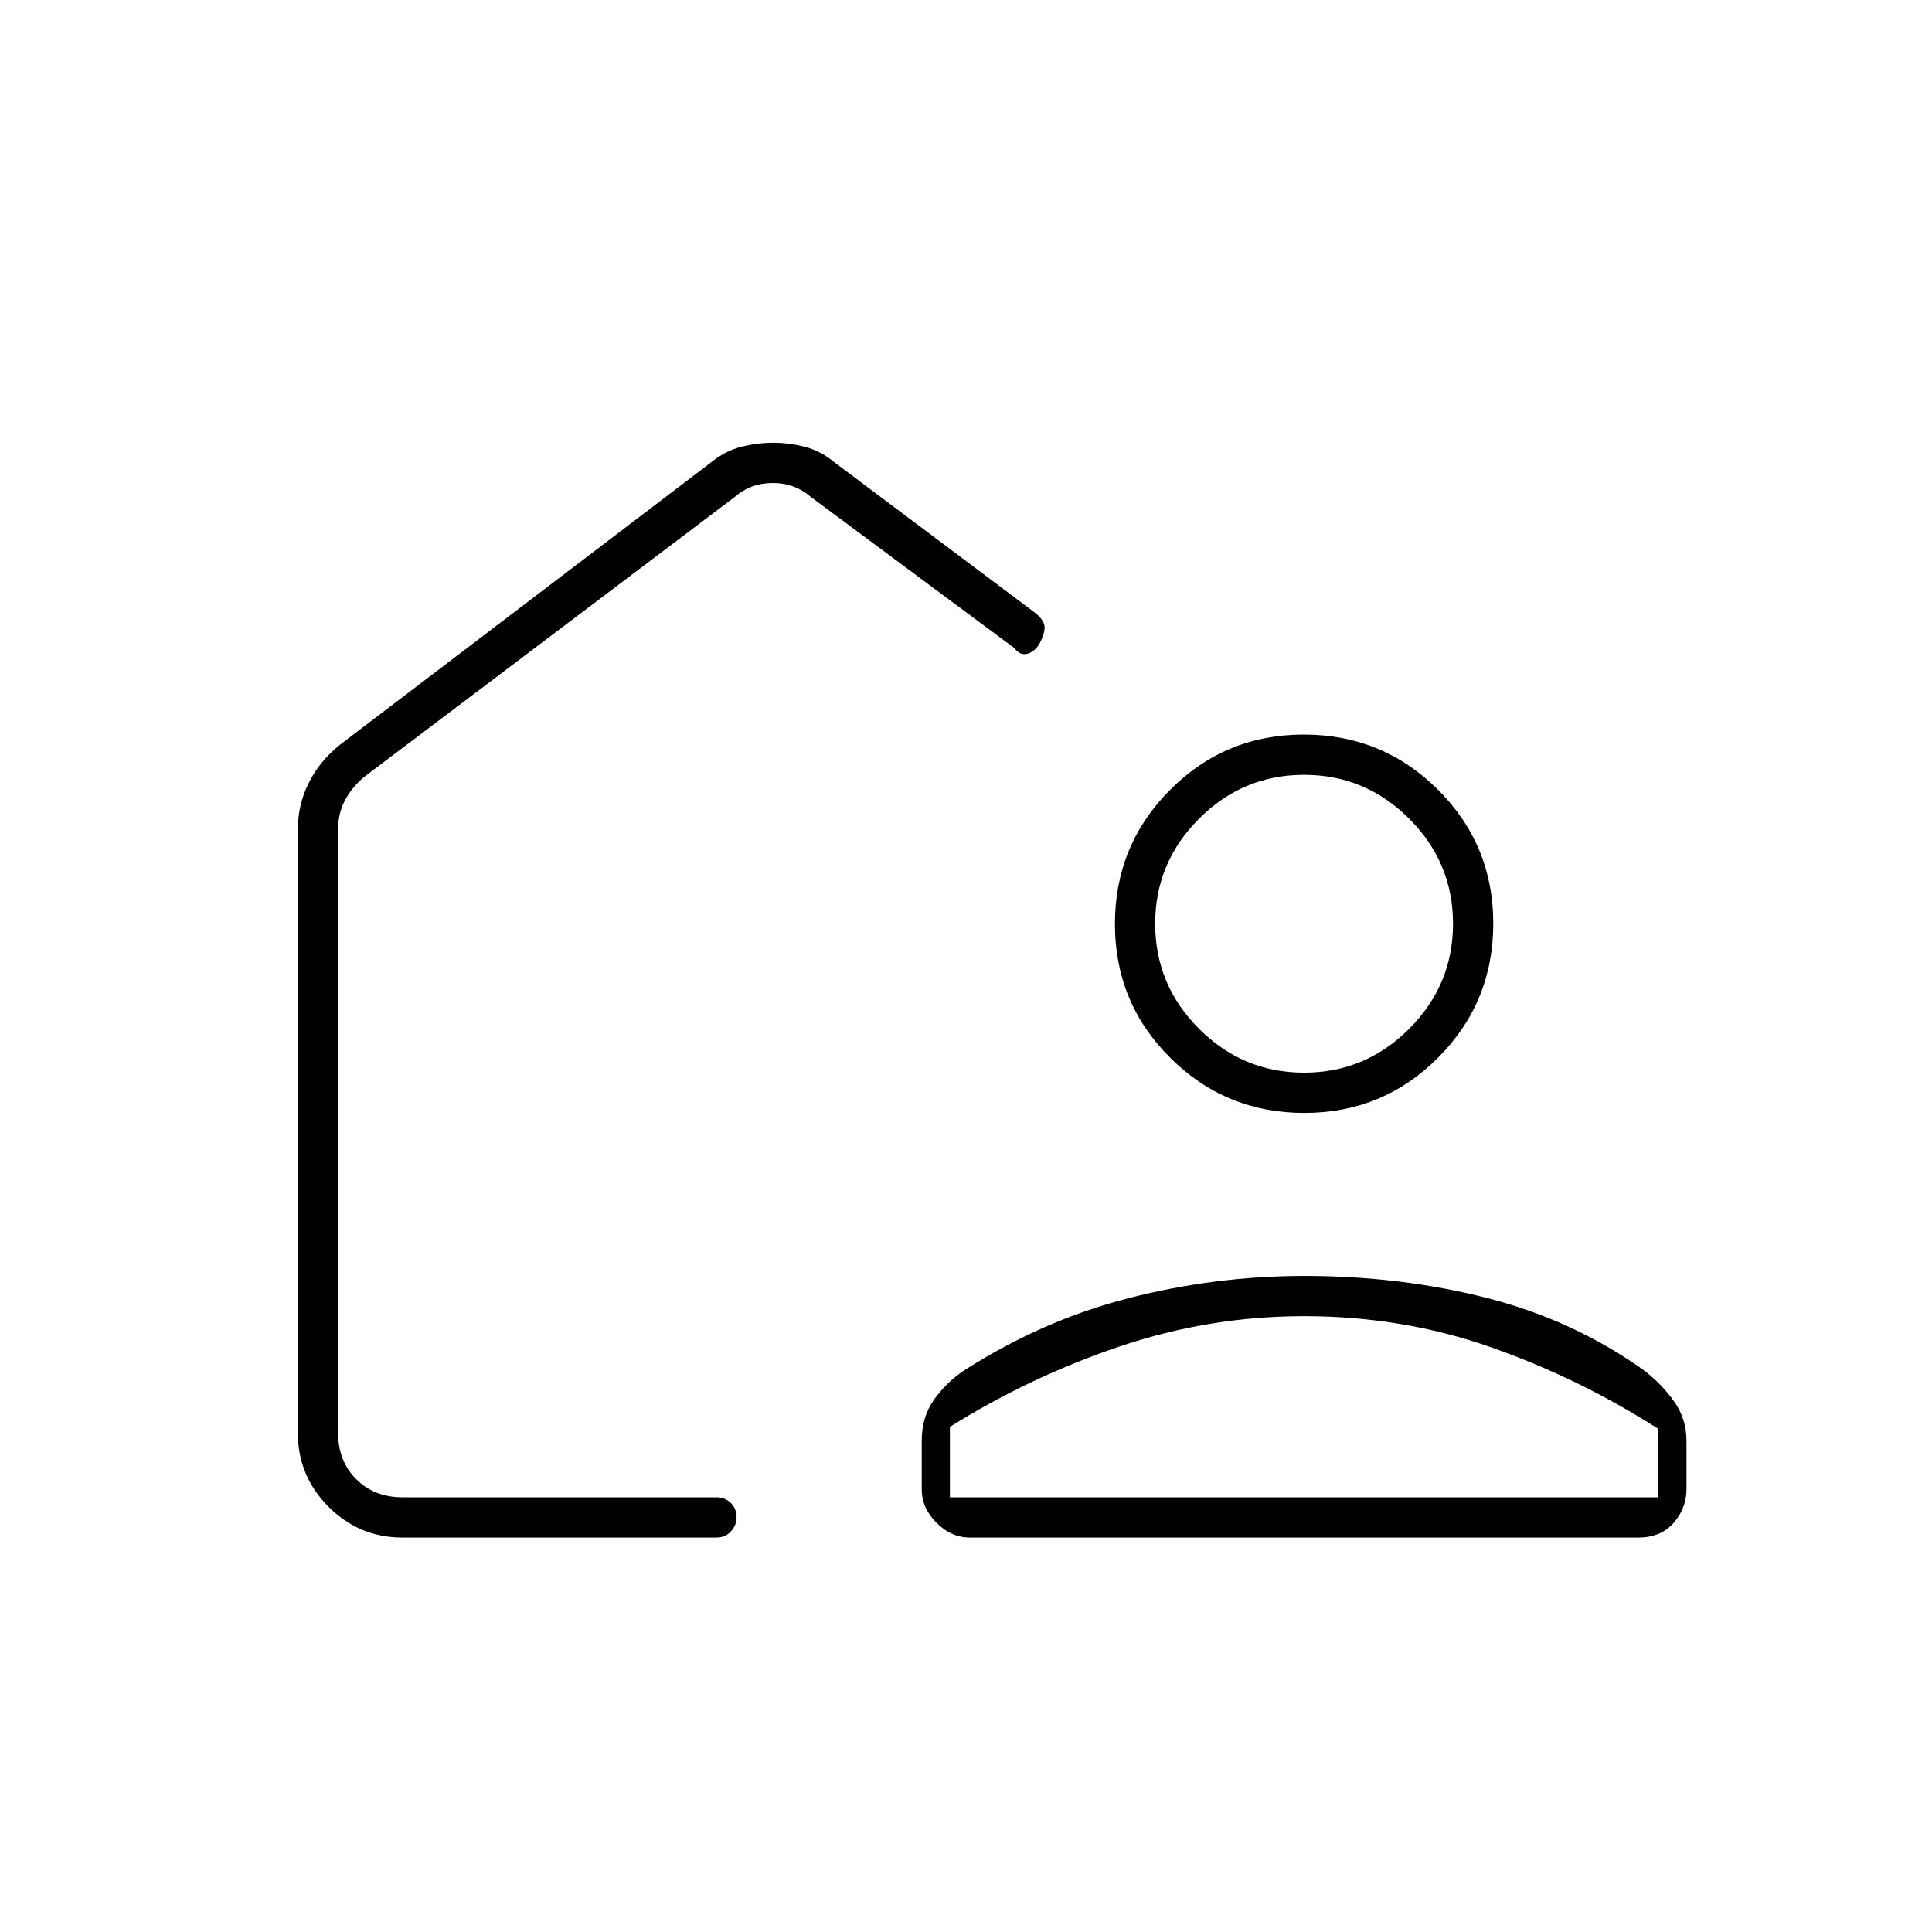 <svg xmlns="http://www.w3.org/2000/svg" height="20" viewBox="0 -960 960 960" width="20"><path d="M340-472ZM200-196q-21.45 0-36.73-15.27Q148-226.55 148-248v-300q0-12.1 5.38-22.92Q158.75-581.75 169-590l184-140q7.3-6 15.34-8 8.05-2 15.86-2 7.8 0 15.71 2 7.92 2 15.09 8l100 75q4.12 3.67 4.06 6.83-.06 3.17-2.26 7.43-2.21 4.26-6 5.5Q507-634 504-638l-101-75q-8-7-19-7t-19 7L181-574q-6 5-9.5 11.5T168-548v300q0 14 9 23t23 9h156q4.25 0 7.13 2.82 2.87 2.83 2.87 7 0 4.18-2.87 7.18-2.88 3-7.13 3H200Zm448-130q48 0 91 11t78 36q9 7 15 15.59 6 8.58 6 19.41v24q0 9.32-6.34 16.66T814-196H482q-9.32 0-16.66-7.34T458-220v-24q0-12 6.15-20.57 6.16-8.58 14.85-14.43 39-25 82-36t87-11ZM472-216h352v-34q-39-25-83-40.5T648-306q-47 0-91.5 15T472-251v35Zm176.12-191q-39.12 0-66.62-27.38-27.5-27.38-27.5-66.5 0-39.12 27.38-66.62 27.38-27.5 66.5-27.5 39.12 0 66.62 27.38 27.5 27.38 27.5 66.5 0 39.12-27.38 66.62-27.38 27.5-66.5 27.5Zm-.12-20q30.4 0 52.2-21.8Q722-470.6 722-501q0-30.4-21.8-52.2Q678.4-575 648-575q-30.4 0-52.2 21.8Q574-531.4 574-501q0 30.4 21.8 52.2Q617.6-427 648-427Zm0 211Z"/></svg>